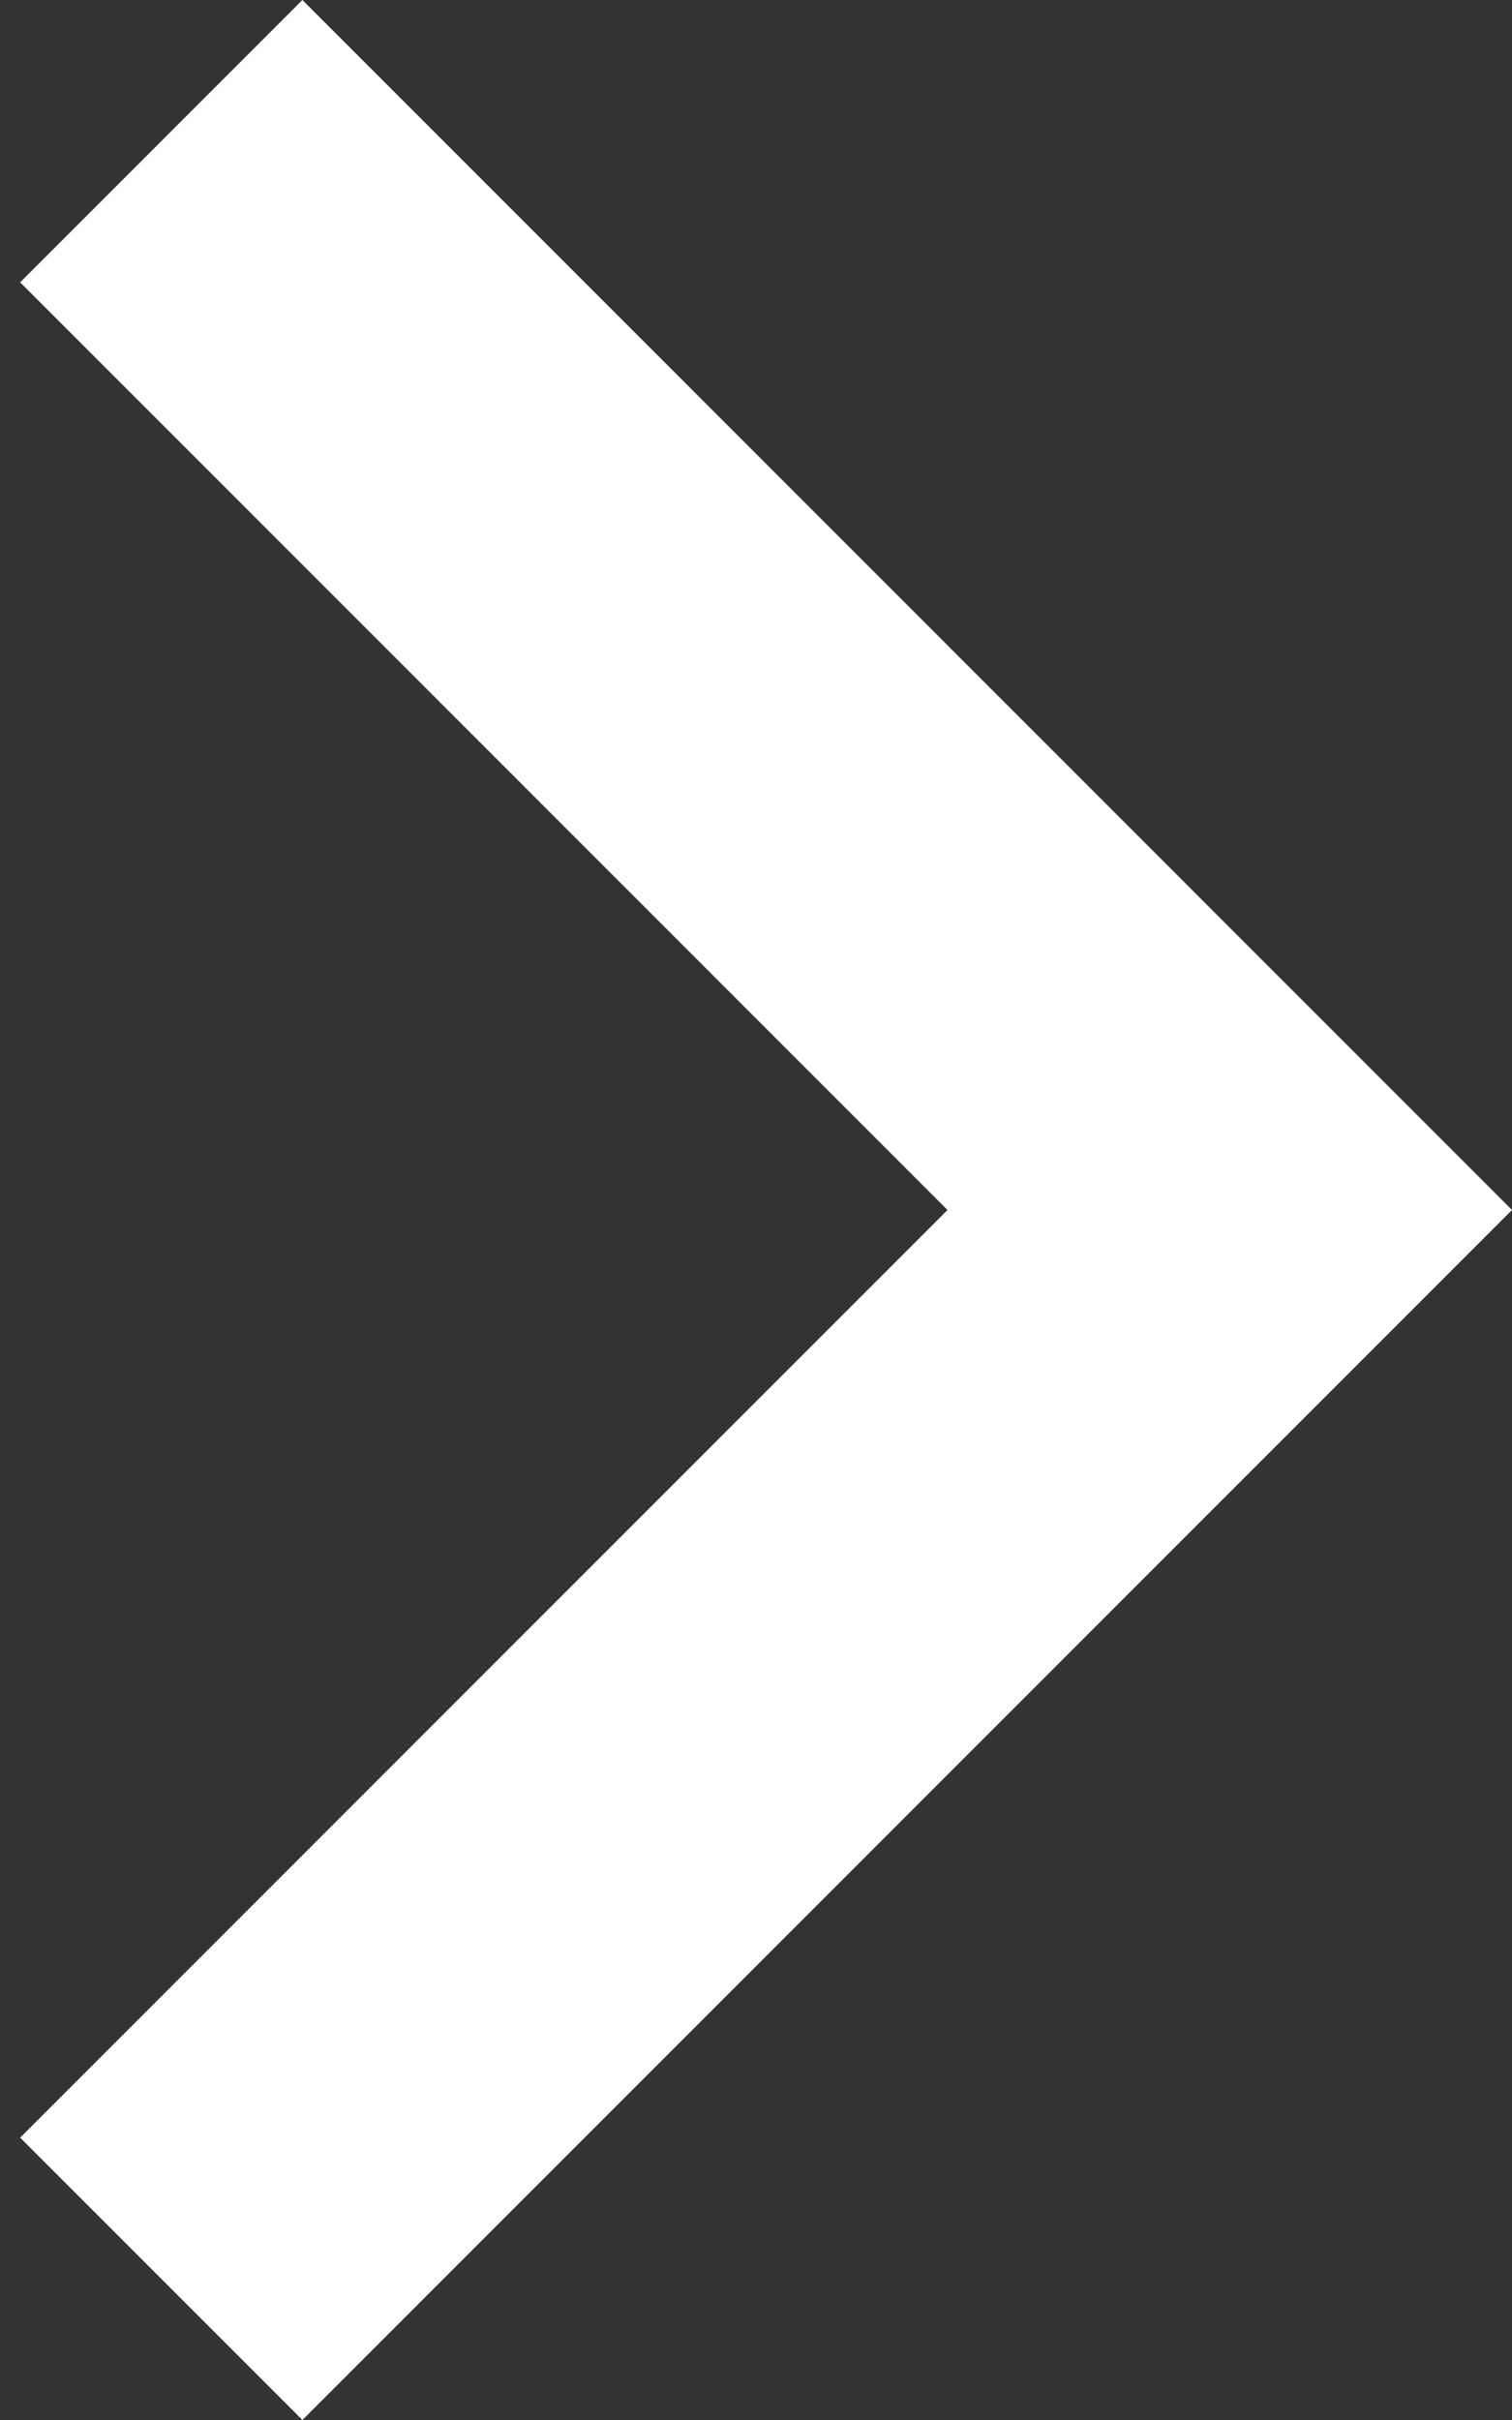 <svg 
 xmlns="http://www.w3.org/2000/svg"
 xmlns:xlink="http://www.w3.org/1999/xlink"
 width="15px" height="24px">
<rect width="100%" height="100%" fill="#333333" stroke="none"/>
<path fill-rule="evenodd"  fill="rgb(255, 255, 255)"
 d="M3.000,-0.000 L0.200,2.800 L9.400,12.000 L0.200,21.200 L3.000,24.000 L15.000,12.000 L3.000,-0.000 Z"/>
</svg>
